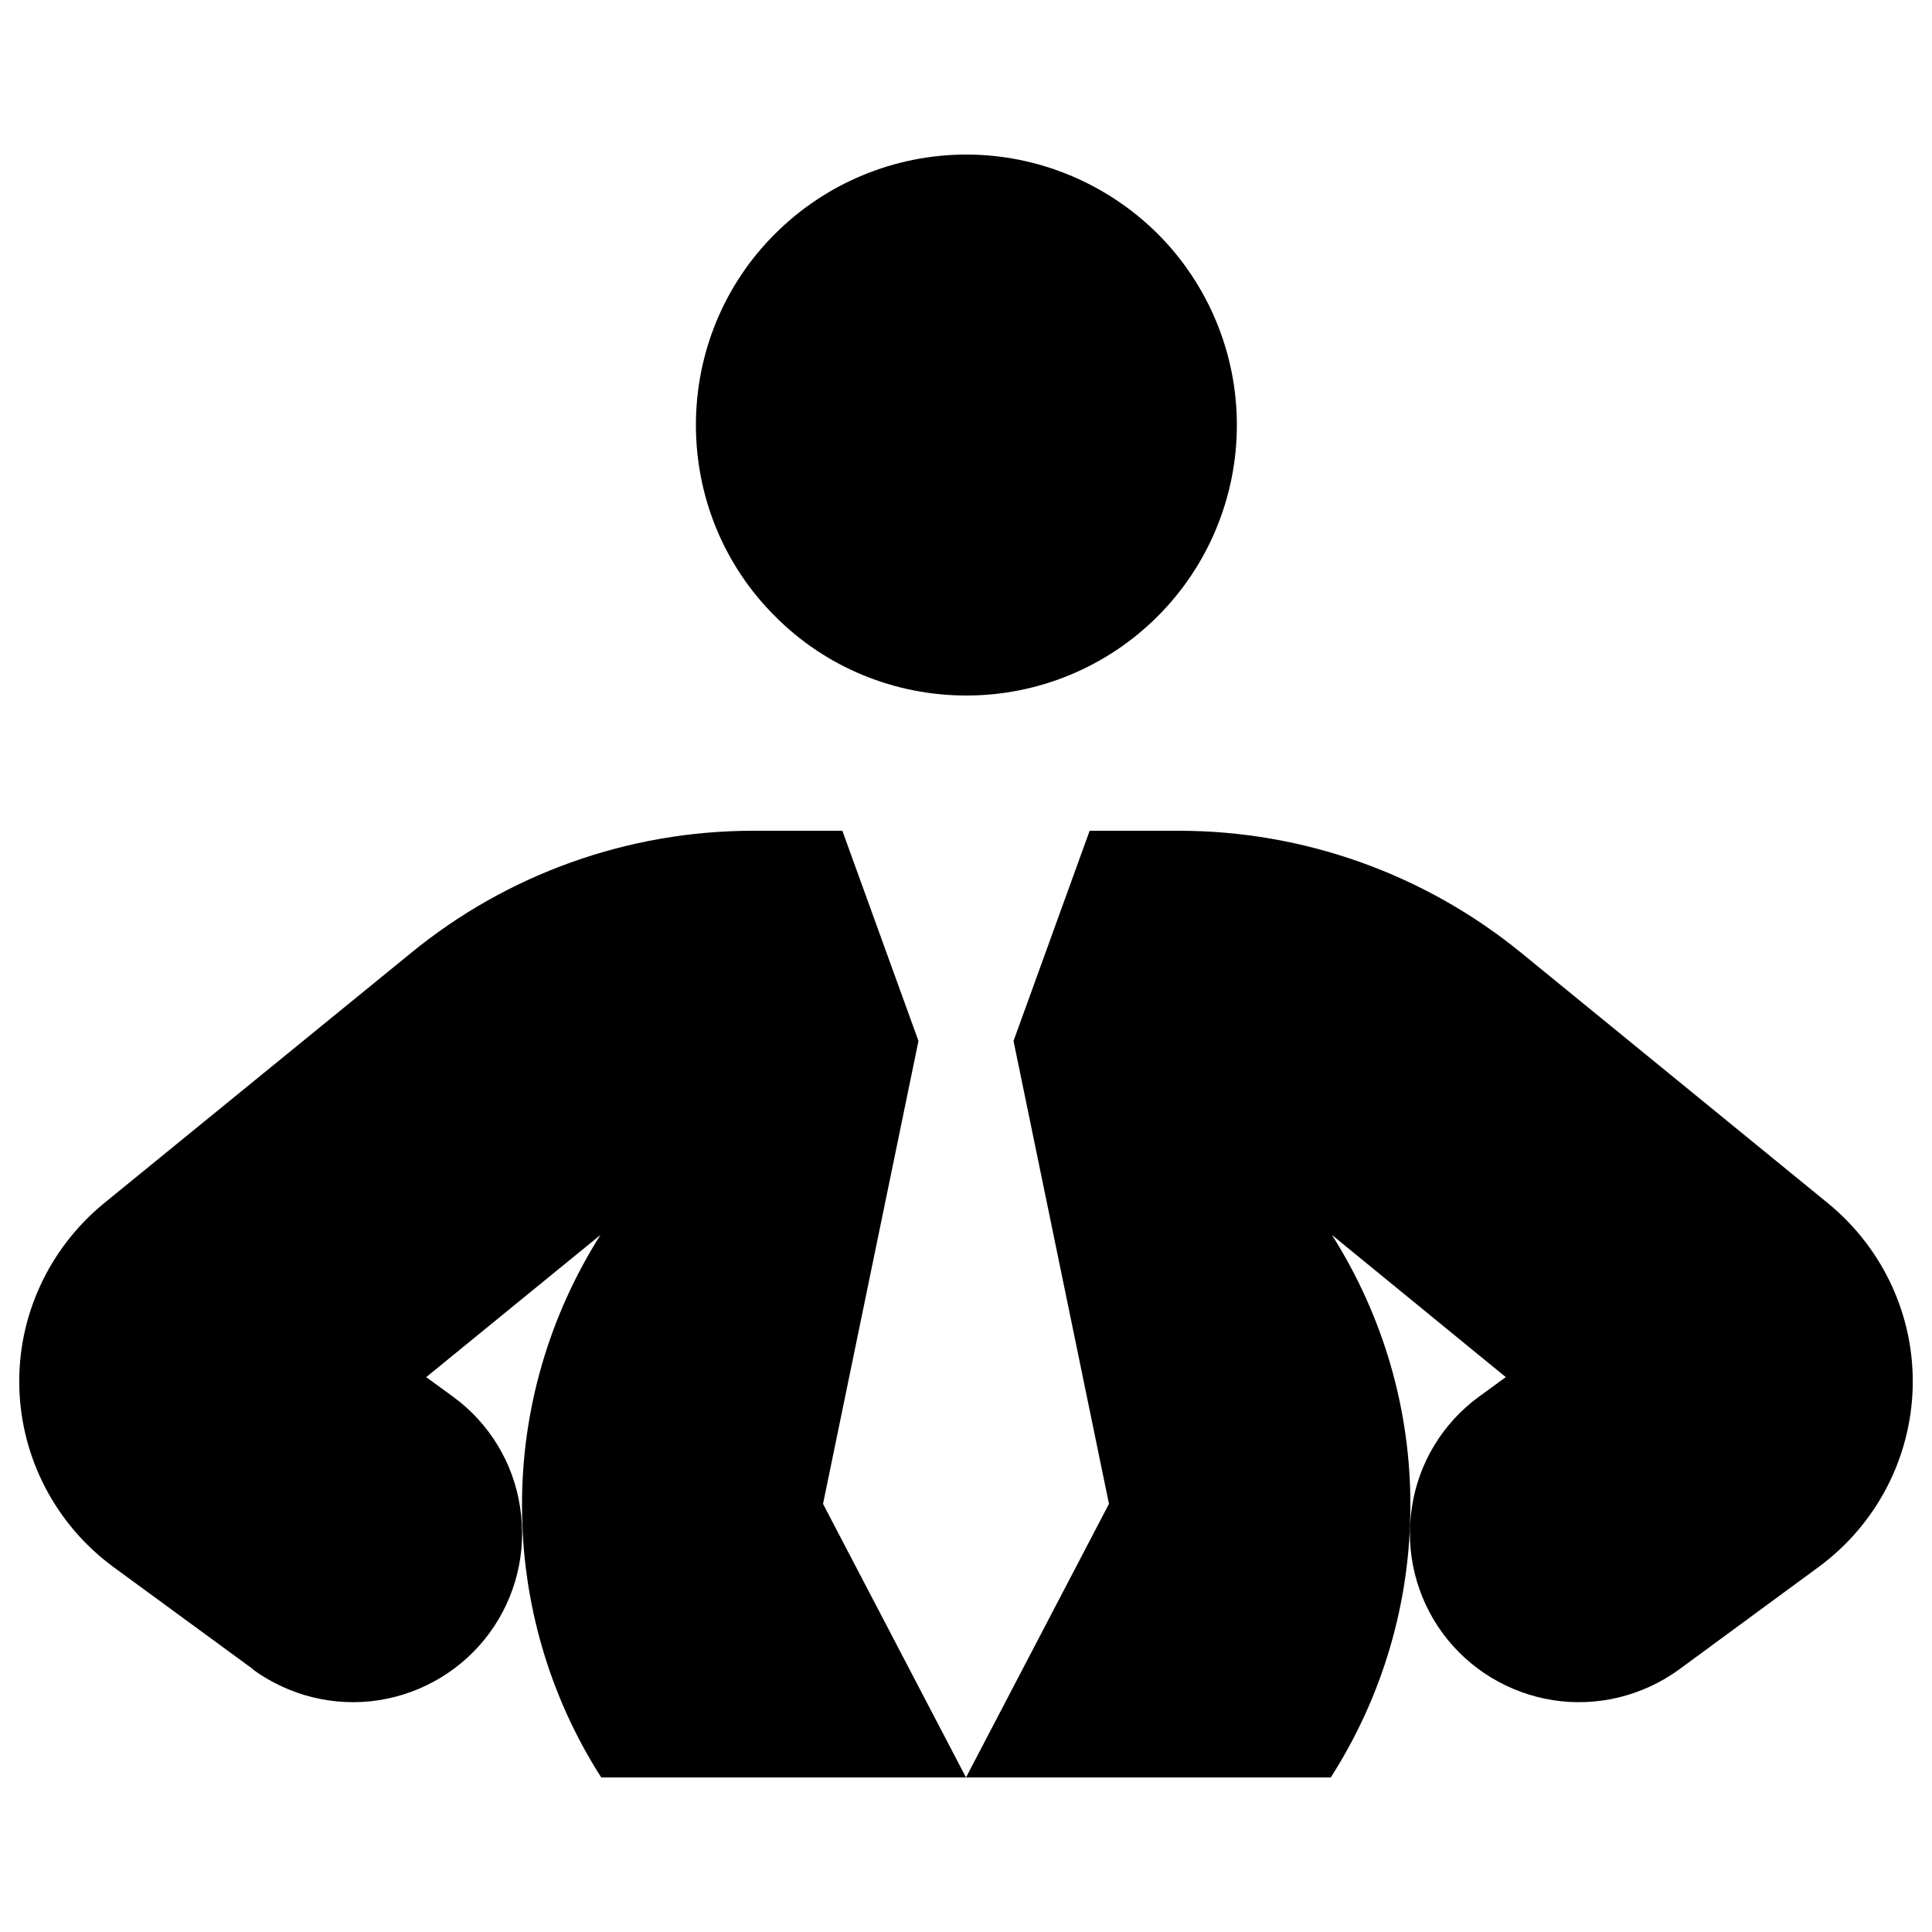 <svg version="1.2" xmlns="http://www.w3.org/2000/svg" viewBox="0 0 500 500" width="500" height="500">
	<title>melefo-svg</title>
	<style>
		.s0 { fill: #000000 } 
	</style>
	<g id="Layer">
		<path id="Layer" class="s0" d="m299.6 159.5c-13.2 13.2-31 20.5-49.5 20.5c-18.6 0-36.4-7.3-49.5-20.5c-13.2-13.1-20.5-30.9-20.5-49.5c0-18.6 7.3-36.4 20.5-49.5c13.1-13.1 30.9-20.5 49.5-20.5c18.5 0 36.3 7.4 49.5 20.5c13.1 13.1 20.5 30.9 20.5 49.5c0 18.6-7.4 36.4-20.5 49.5z" />
		<path id="Layer" class="s0" d="m117.3 361.5c9.3 6.8 15.6 17.1 17.3 28.6c1.8 11.5-1.1 23.2-7.9 32.5c-6.9 9.4-17.2 15.6-28.6 17.4c-11.5 1.8-23.2-1.1-32.6-7.9v-0.1l-36.2-26.5c-14.8-10.9-23.8-28-24.3-46.4c-0.5-18.4 7.6-35.9 21.8-47.6l79.6-64.9c24.9-20.4 56.2-31.6 88.5-31.6h23.1l19.7 54.4l-24.7 119.8l37 70.8l37-70.8l-24.7-119.8l19.7-54.4h23.1c32.3 0 63.6 11.2 88.6 31.6l79.5 64.9c14.2 11.7 22.3 29.2 21.8 47.6c-0.5 18.4-9.5 35.5-24.3 46.4l-36.2 26.6c-9.4 6.8-21.1 9.7-32.6 7.9c-11.4-1.8-21.7-8-28.6-17.4c-6.8-9.3-9.7-21-7.9-32.5c1.7-11.5 8-21.8 17.3-28.6l7-5.1l-45-36.8c13.3 21 20.4 45.3 20.3 70.2c0 24.9-7.2 49.3-20.6 70.2h-188.8c-13.4-20.9-20.5-45.3-20.5-70.2c-0.1-24.9 7-49.2 20.3-70.2l-45.1 36.8l7 5.1z" />
	</g>
</svg>